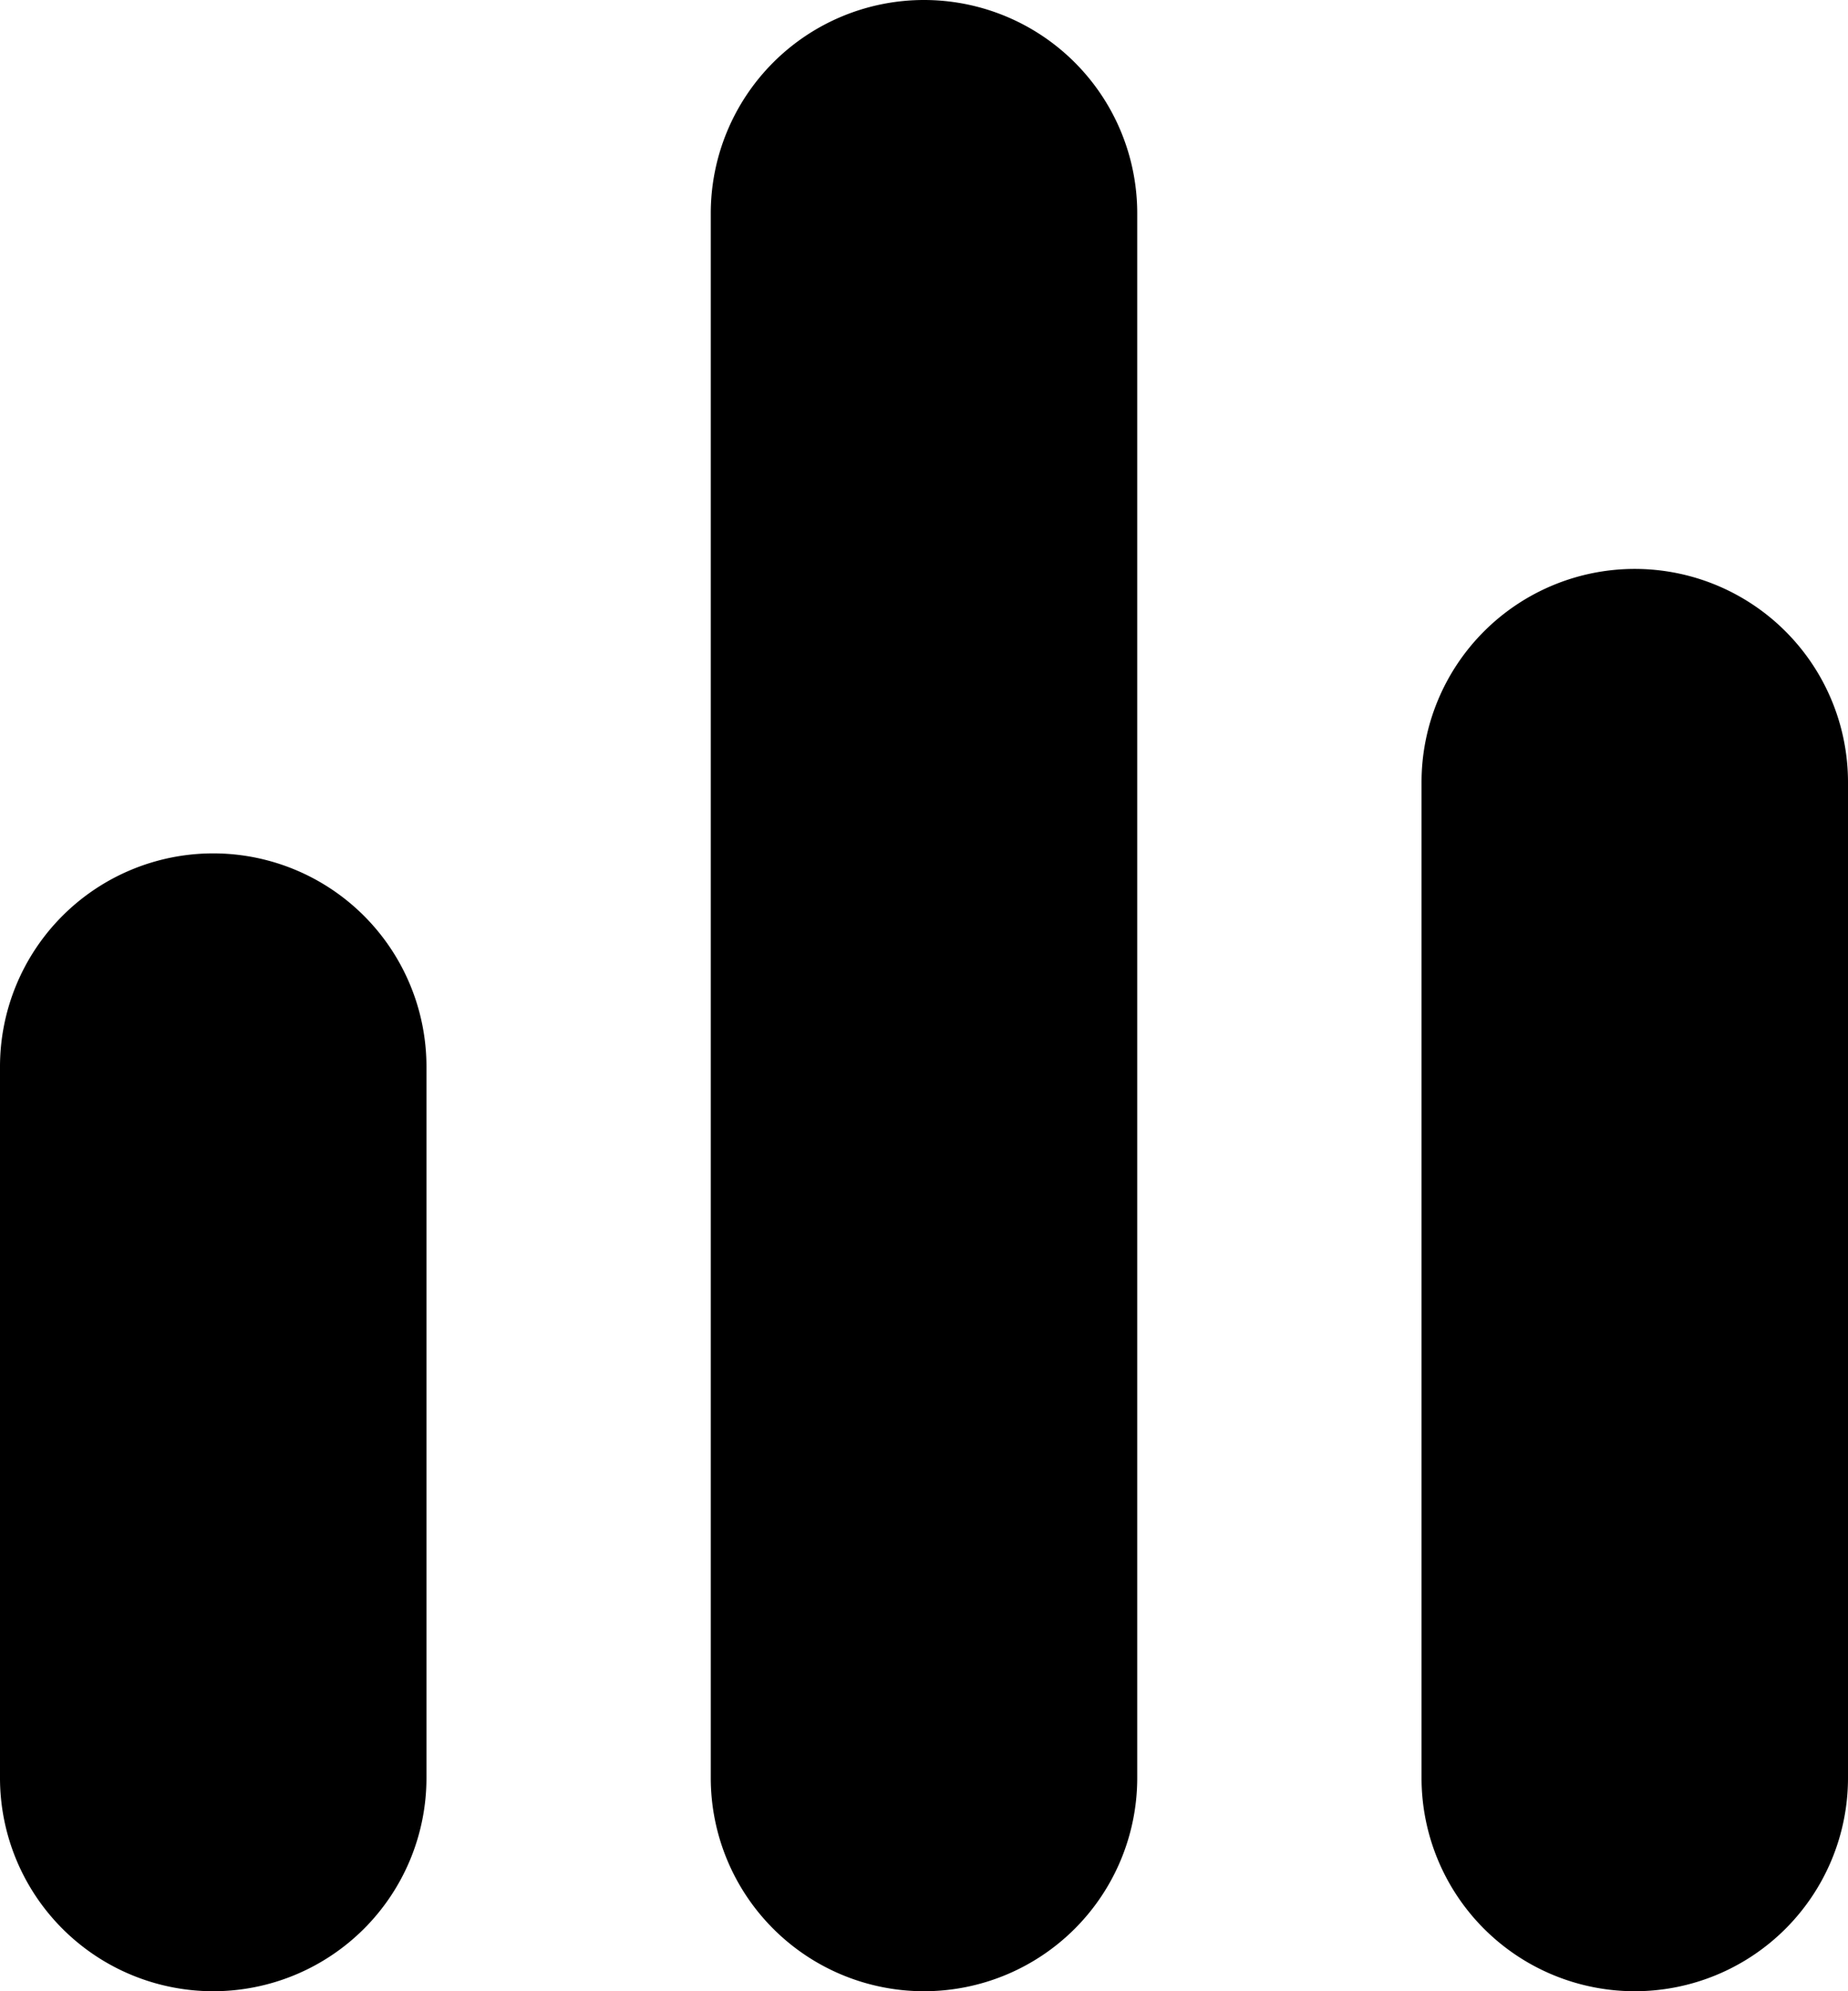 <svg xmlns="http://www.w3.org/2000/svg" viewBox="0 0 130 140"><path d="M15 60a15 15 0 0 1 15 15v50a15 15 0 0 1-30 0V75a15 15 0 0 1 15-15zM65 0a15 15 0 0 1 15 15v110a15 15 0 0 1-30 0V15A15 15 0 0 1 65 0zm50 40a15 15 0 0 1 15 15v70a15 15 0 0 1-30 0V55a15 15 0 0 1 15-15z"/></svg>